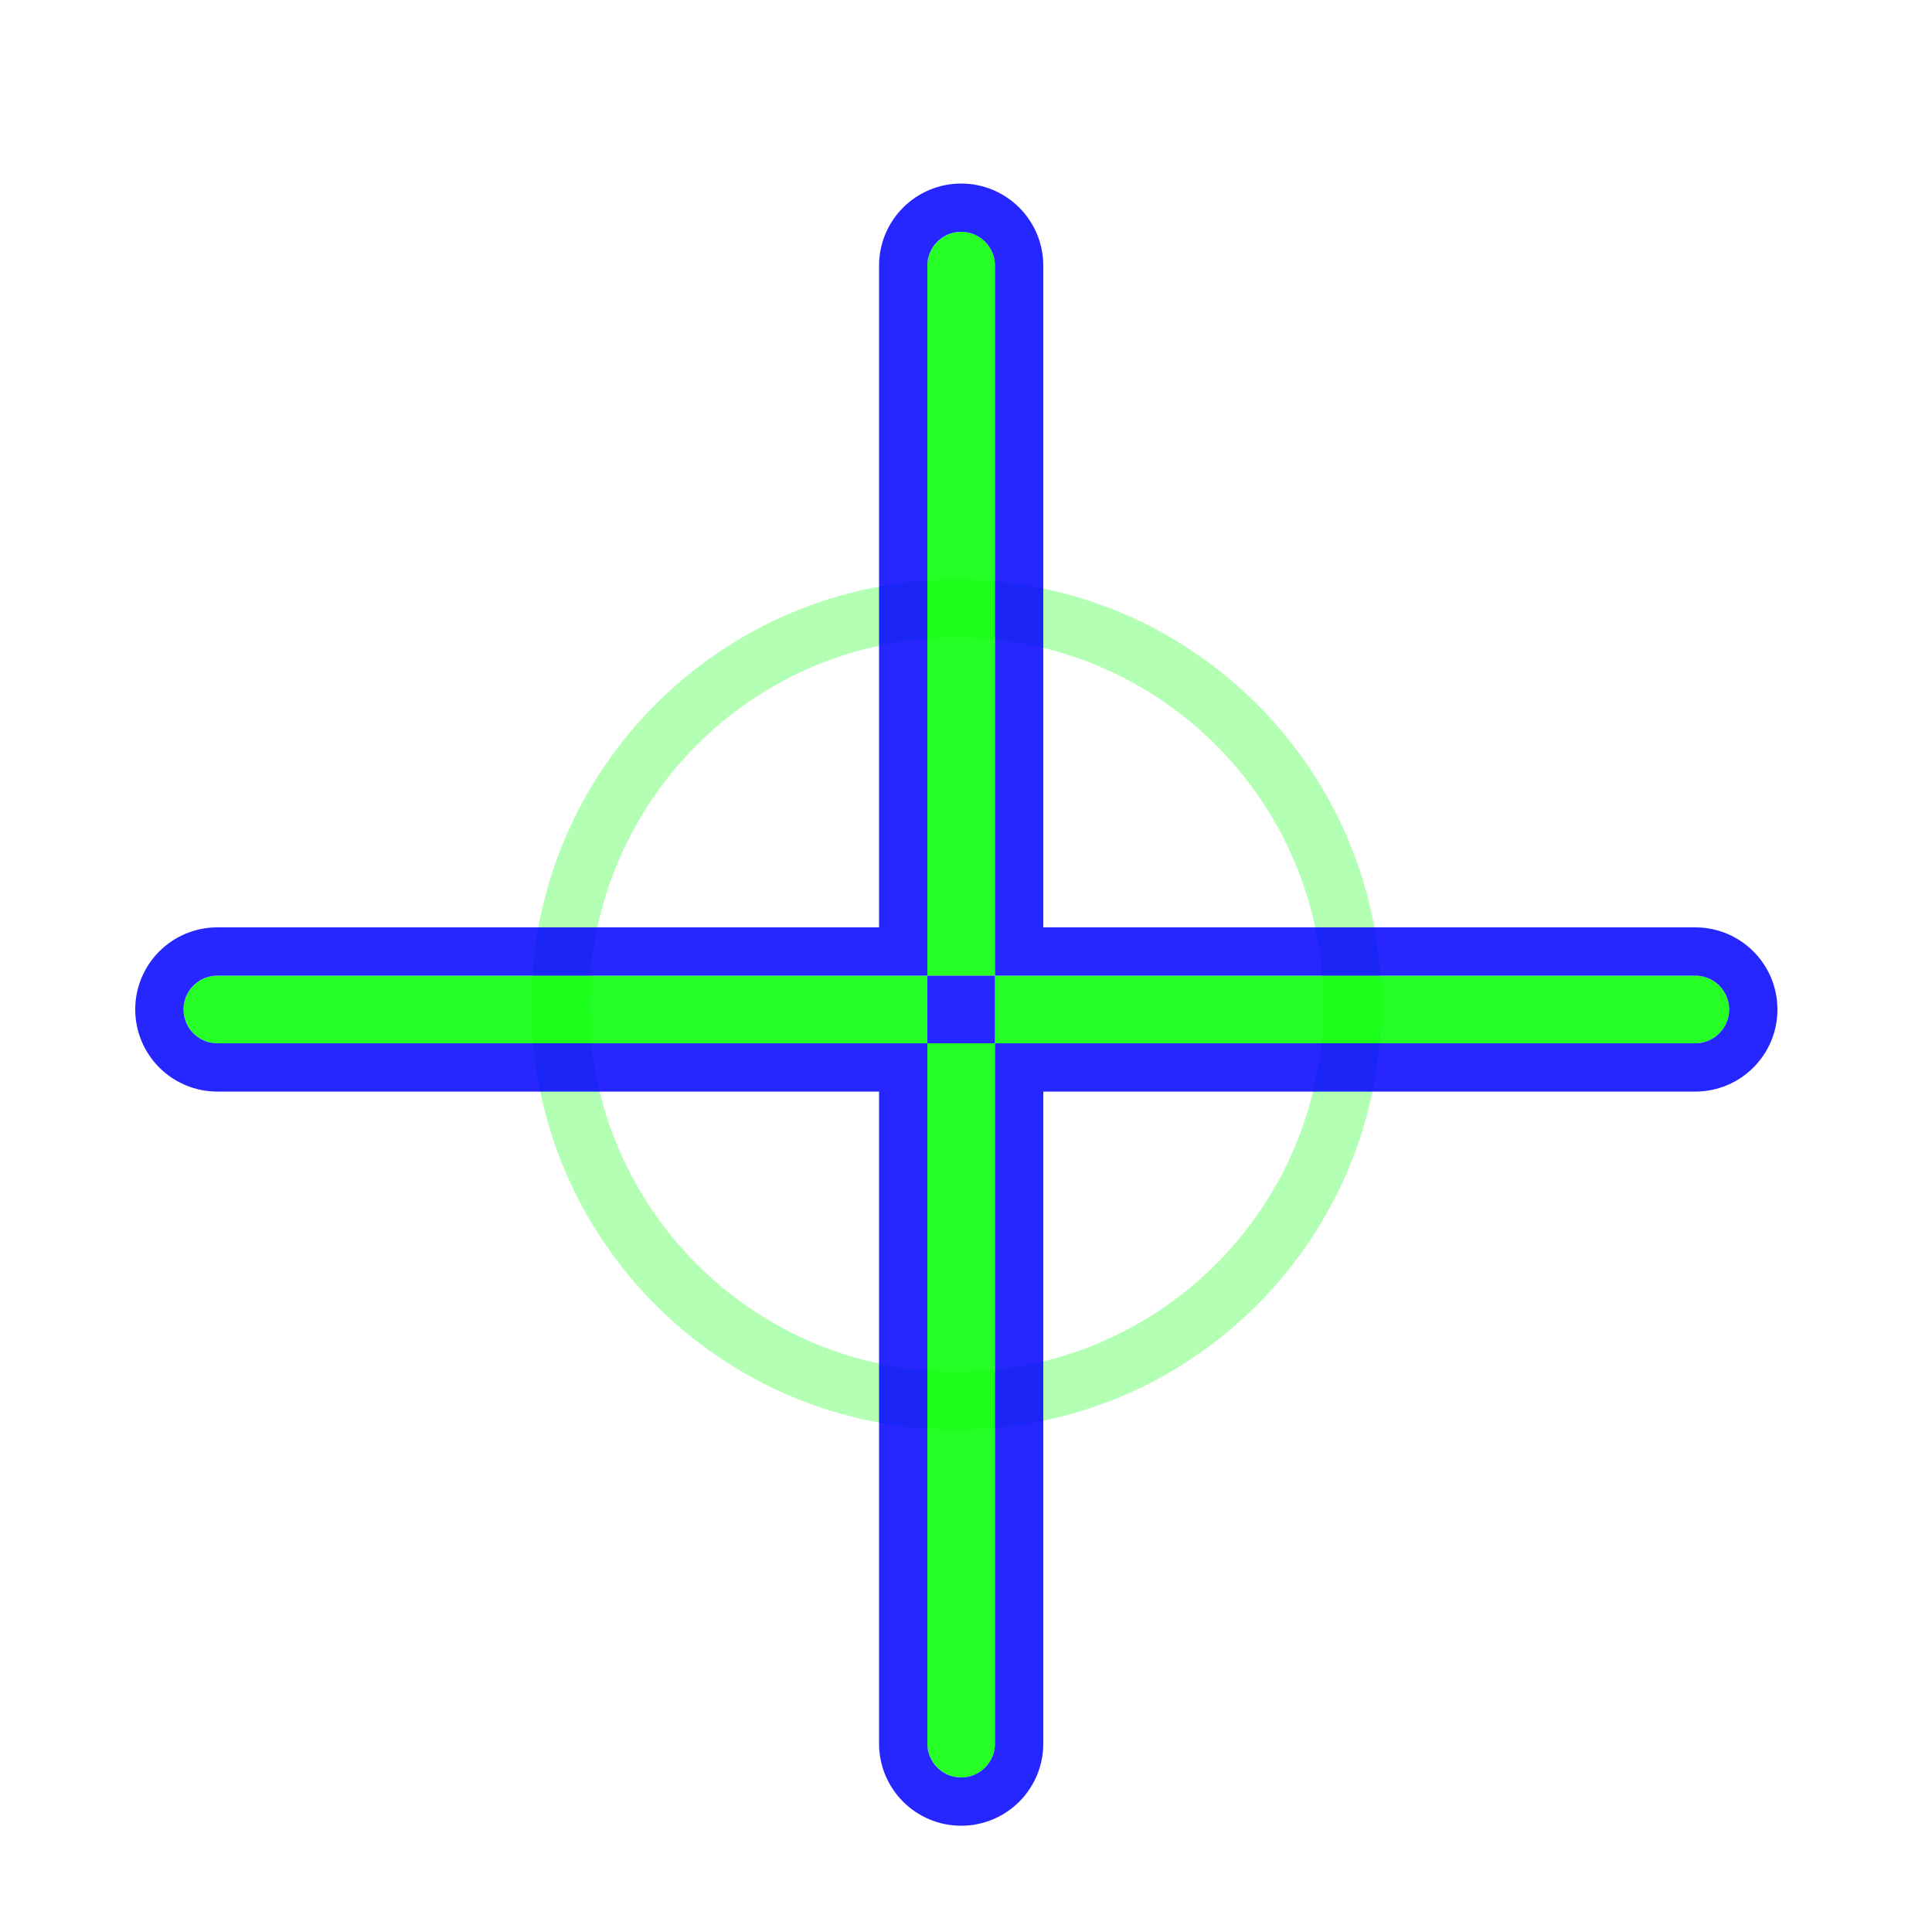 <?xml version="1.0"?>
<svg xmlns="http://www.w3.org/2000/svg" width="200" height="200" viewBox="0 0 200 200" fill="none">
  <g opacity="0.3" filter="url(#filter0_d)">
    <path fill-rule="evenodd" clip-rule="evenodd" d="M143 100C143 124.297 123.297 144 99 144C74.696 144 55 124.296 55 100C55 75.697 74.697 56 99 56C123.296 56 143 75.696 143 100ZM99 138C119.983 138 137 120.983 137 100C137 79.01 119.983 62 99 62C78.01 62 61 79.01 61 100C61 120.983 78.01 138 99 138Z" fill="#00FF00"/>
  </g>
  <g opacity="0.85" filter="url(#filter1_d)">
    <path fill-rule="evenodd" clip-rule="evenodd" d="M19 100.5C19 102.433 20.567 104 22.5 104H96V97H22.5C20.567 97 19 98.567 19 100.5Z" fill="#00FF00"/>
    <path fill-rule="evenodd" clip-rule="evenodd" d="M103 104H175.5C177.433 104 179 102.433 179 100.5C179 98.567 177.433 97 175.5 97H103V104Z" fill="#00FF00"/>
    <path fill-rule="evenodd" clip-rule="evenodd" d="M96 97H103V23.5C103 21.567 101.433 20 99.5 20C97.567 20 96 21.567 96 23.5V97Z" fill="#00FF00"/>
    <path fill-rule="evenodd" clip-rule="evenodd" d="M96 176.5C96 178.433 97.567 180 99.5 180C101.433 180 103 178.433 103 176.5V104H96V176.5Z" fill="#00FF00"/>
    <path d="M16.5 100.5C16.5 103.814 19.186 106.5 22.5 106.5H93.5V176.5C93.5 179.814 96.186 182.5 99.5 182.5C102.814 182.5 105.5 179.814 105.5 176.5V106.5H175.5C178.814 106.5 181.5 103.814 181.5 100.5C181.5 97.186 178.814 94.5 175.5 94.5H105.5V23.5C105.5 20.186 102.814 17.5 99.5 17.5C96.186 17.5 93.5 20.186 93.5 23.5V94.5H22.5C19.186 94.5 16.5 97.186 16.5 100.5ZM100.5 99.5V101.5H98.5V99.5H100.5Z" stroke="#0000FF" stroke-width="5"/>
  </g>
  <defs>
    <filter id="filter0_d" x="45" y="50" width="108" height="108" filterUnits="userSpaceOnUse" color-interpolation-filters="sRGB">
      <feFlood flood-opacity="0" result="BackgroundImageFix"/>
      <feColorMatrix in="SourceAlpha" type="matrix" values="0 0 0 0 0 0 0 0 0 0 0 0 0 0 0 0 0 0 127 0"/>
      <feOffset dy="4"/>
      <feGaussianBlur stdDeviation="5"/>
      <feColorMatrix type="matrix" values="0 0 0 0 0 0 0 0 0 0 0 0 0 0 0 0 0 0 0.25 0"/>
      <feBlend mode="normal" in2="BackgroundImageFix" result="effect1_dropShadow"/>
      <feBlend mode="normal" in="SourceGraphic" in2="effect1_dropShadow" result="shape"/>
    </filter>
    <filter id="filter1_d" x="4" y="9" width="190" height="190" filterUnits="userSpaceOnUse" color-interpolation-filters="sRGB">
      <feFlood flood-opacity="0" result="BackgroundImageFix"/>
      <feColorMatrix in="SourceAlpha" type="matrix" values="0 0 0 0 0 0 0 0 0 0 0 0 0 0 0 0 0 0 127 0"/>
      <feOffset dy="4"/>
      <feGaussianBlur stdDeviation="5"/>
      <feColorMatrix type="matrix" values="0 0 0 0 0 0 0 0 0 0 0 0 0 0 0 0 0 0 0.25 0"/>
      <feBlend mode="normal" in2="BackgroundImageFix" result="effect1_dropShadow"/>
      <feBlend mode="normal" in="SourceGraphic" in2="effect1_dropShadow" result="shape"/>
    </filter>
  </defs>
</svg>
